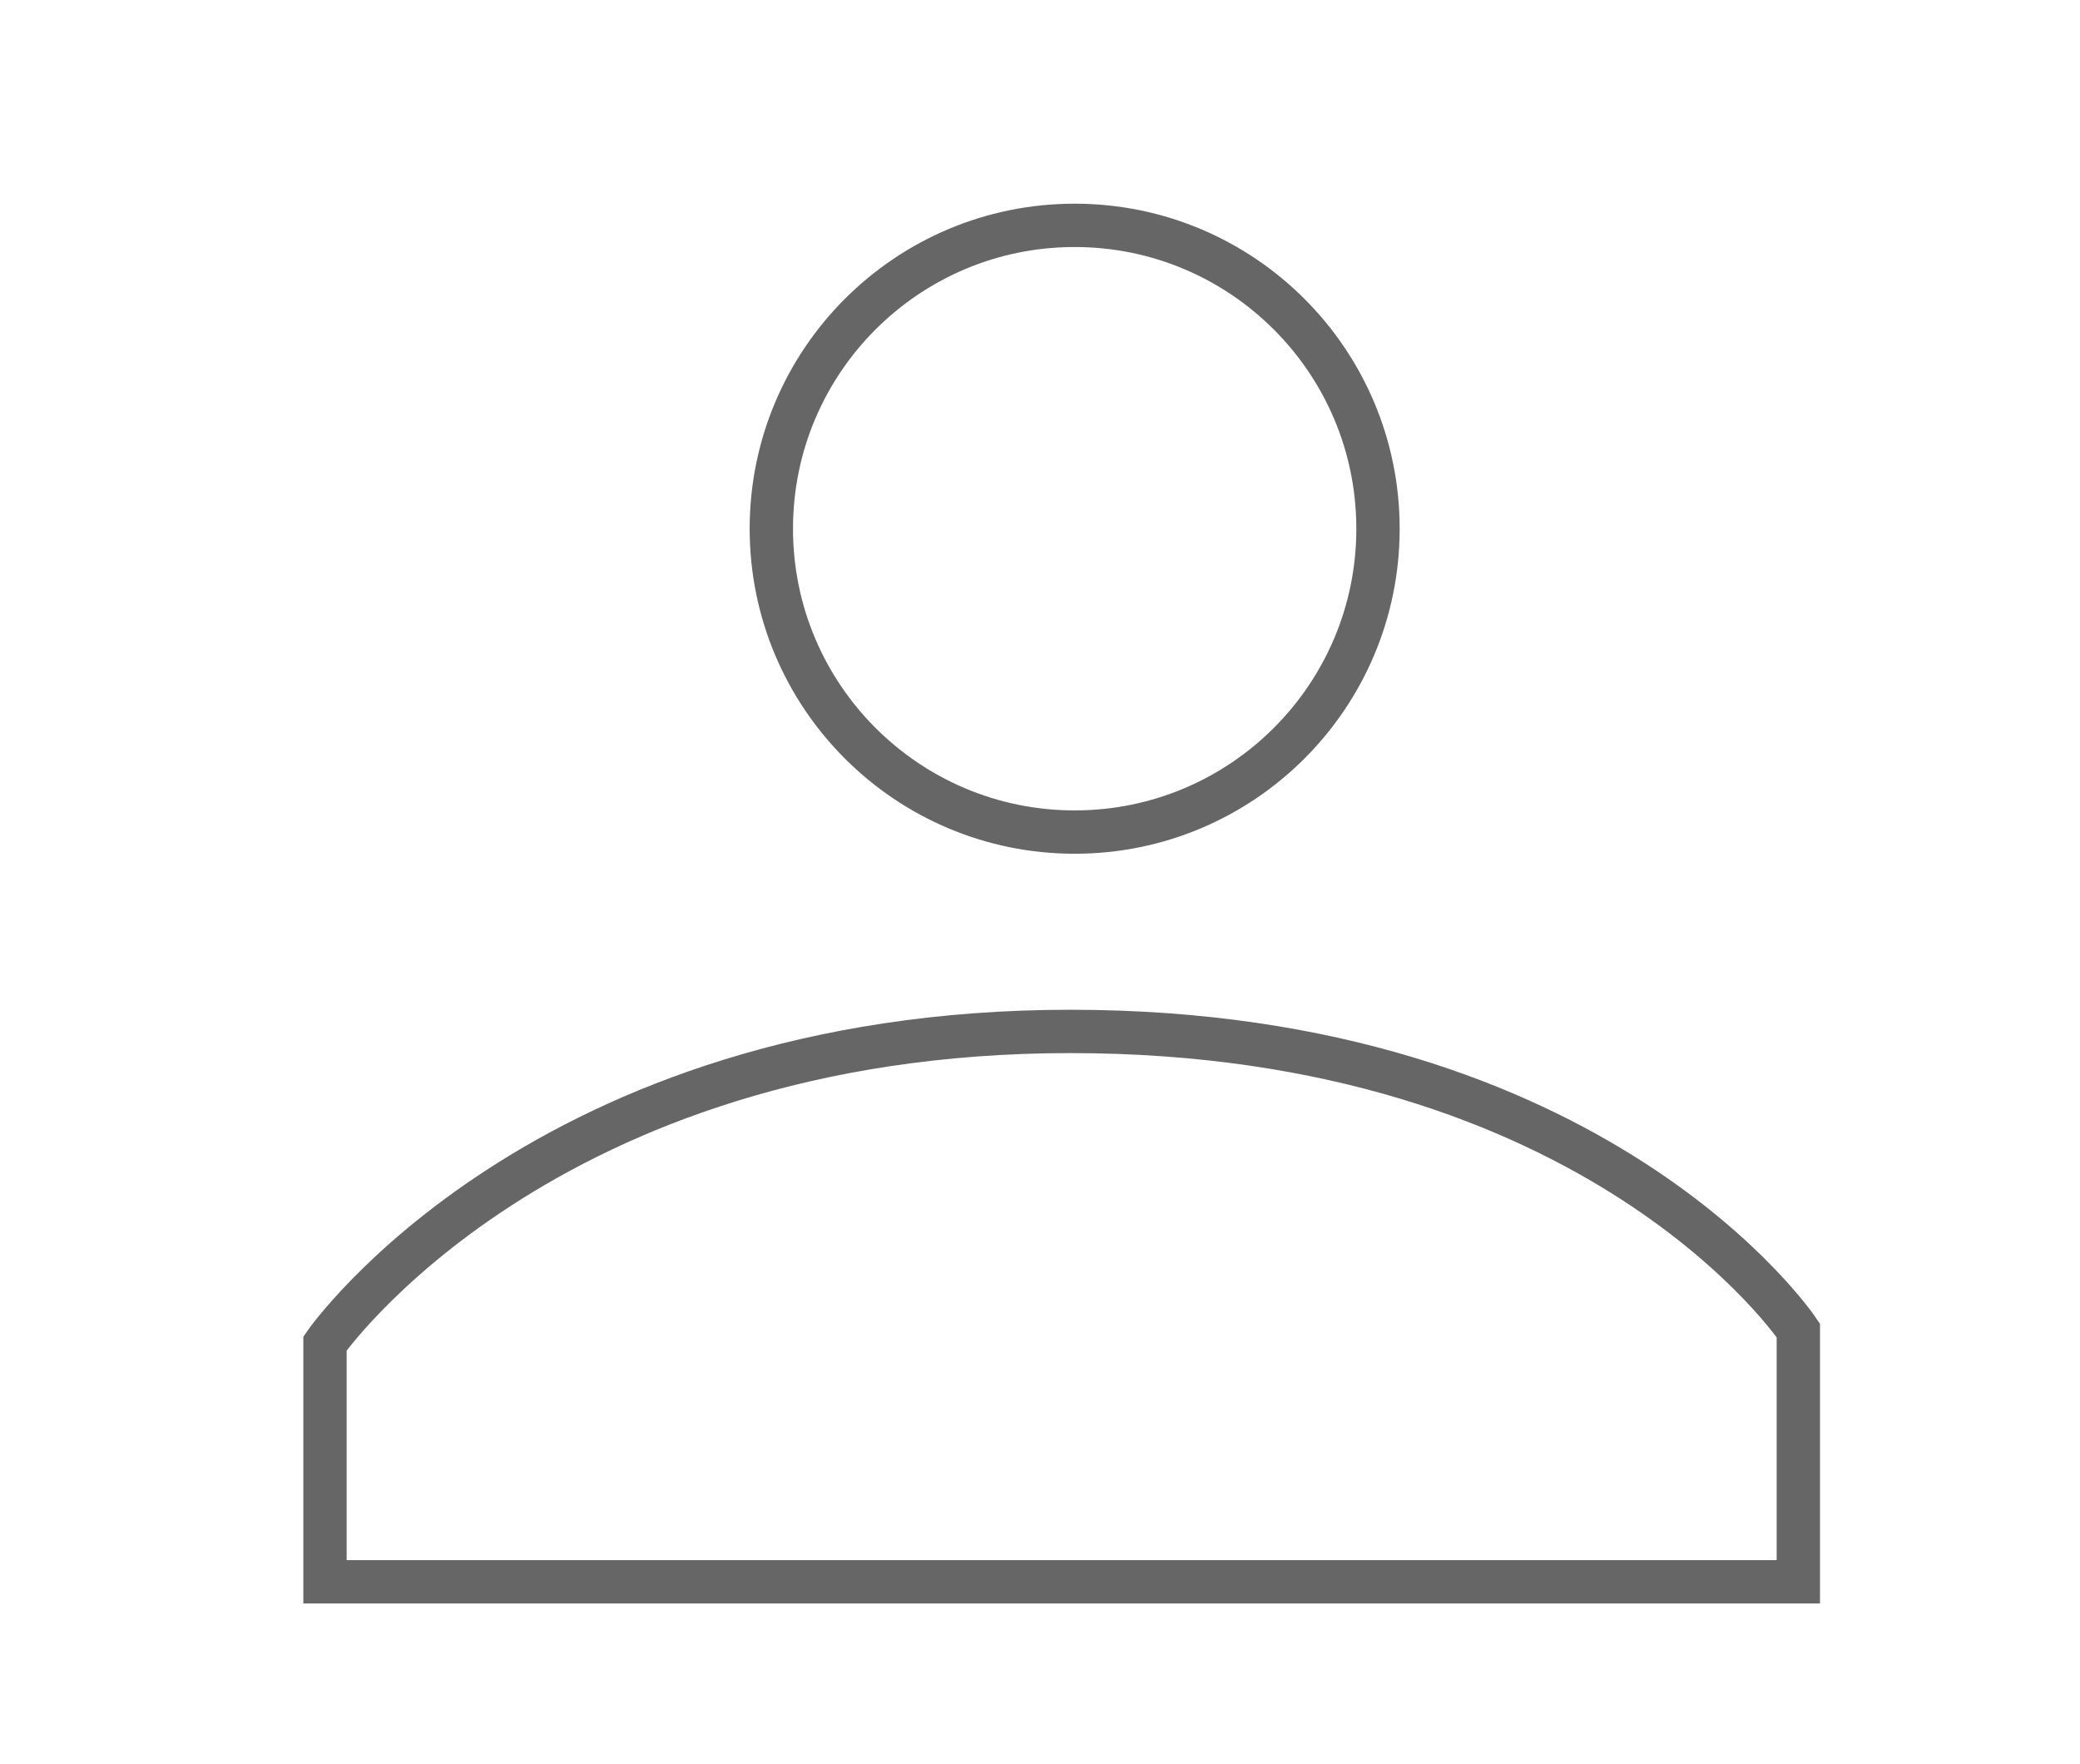 <?xml version="1.0" encoding="utf-8"?>
<!-- Generator: Adobe Illustrator 19.0.0, SVG Export Plug-In . SVG Version: 6.00 Build 0)  -->
<svg version="1.1" id="Layer_1" xmlns="http://www.w3.org/2000/svg" xmlns:xlink="http://www.w3.org/1999/xlink" x="0px" y="0px"
	 viewBox="0 0 48 40.7" style="enable-background:new 0 0 48 40.7;" xml:space="preserve">
<style type="text/css">
	.st0{fill:none;stroke:#666666;stroke-miterlimit:10;}
</style>
<circle id="XMLID_1_" class="st0" cx="24.8" cy="12.2" r="7"/>
<path id="XMLID_3_" class="st0" d="M41.5,36.5h-34V31c0,0,5-7.2,17.2-7.2s16.8,6.9,16.8,6.9V36.5z"/>
</svg>
